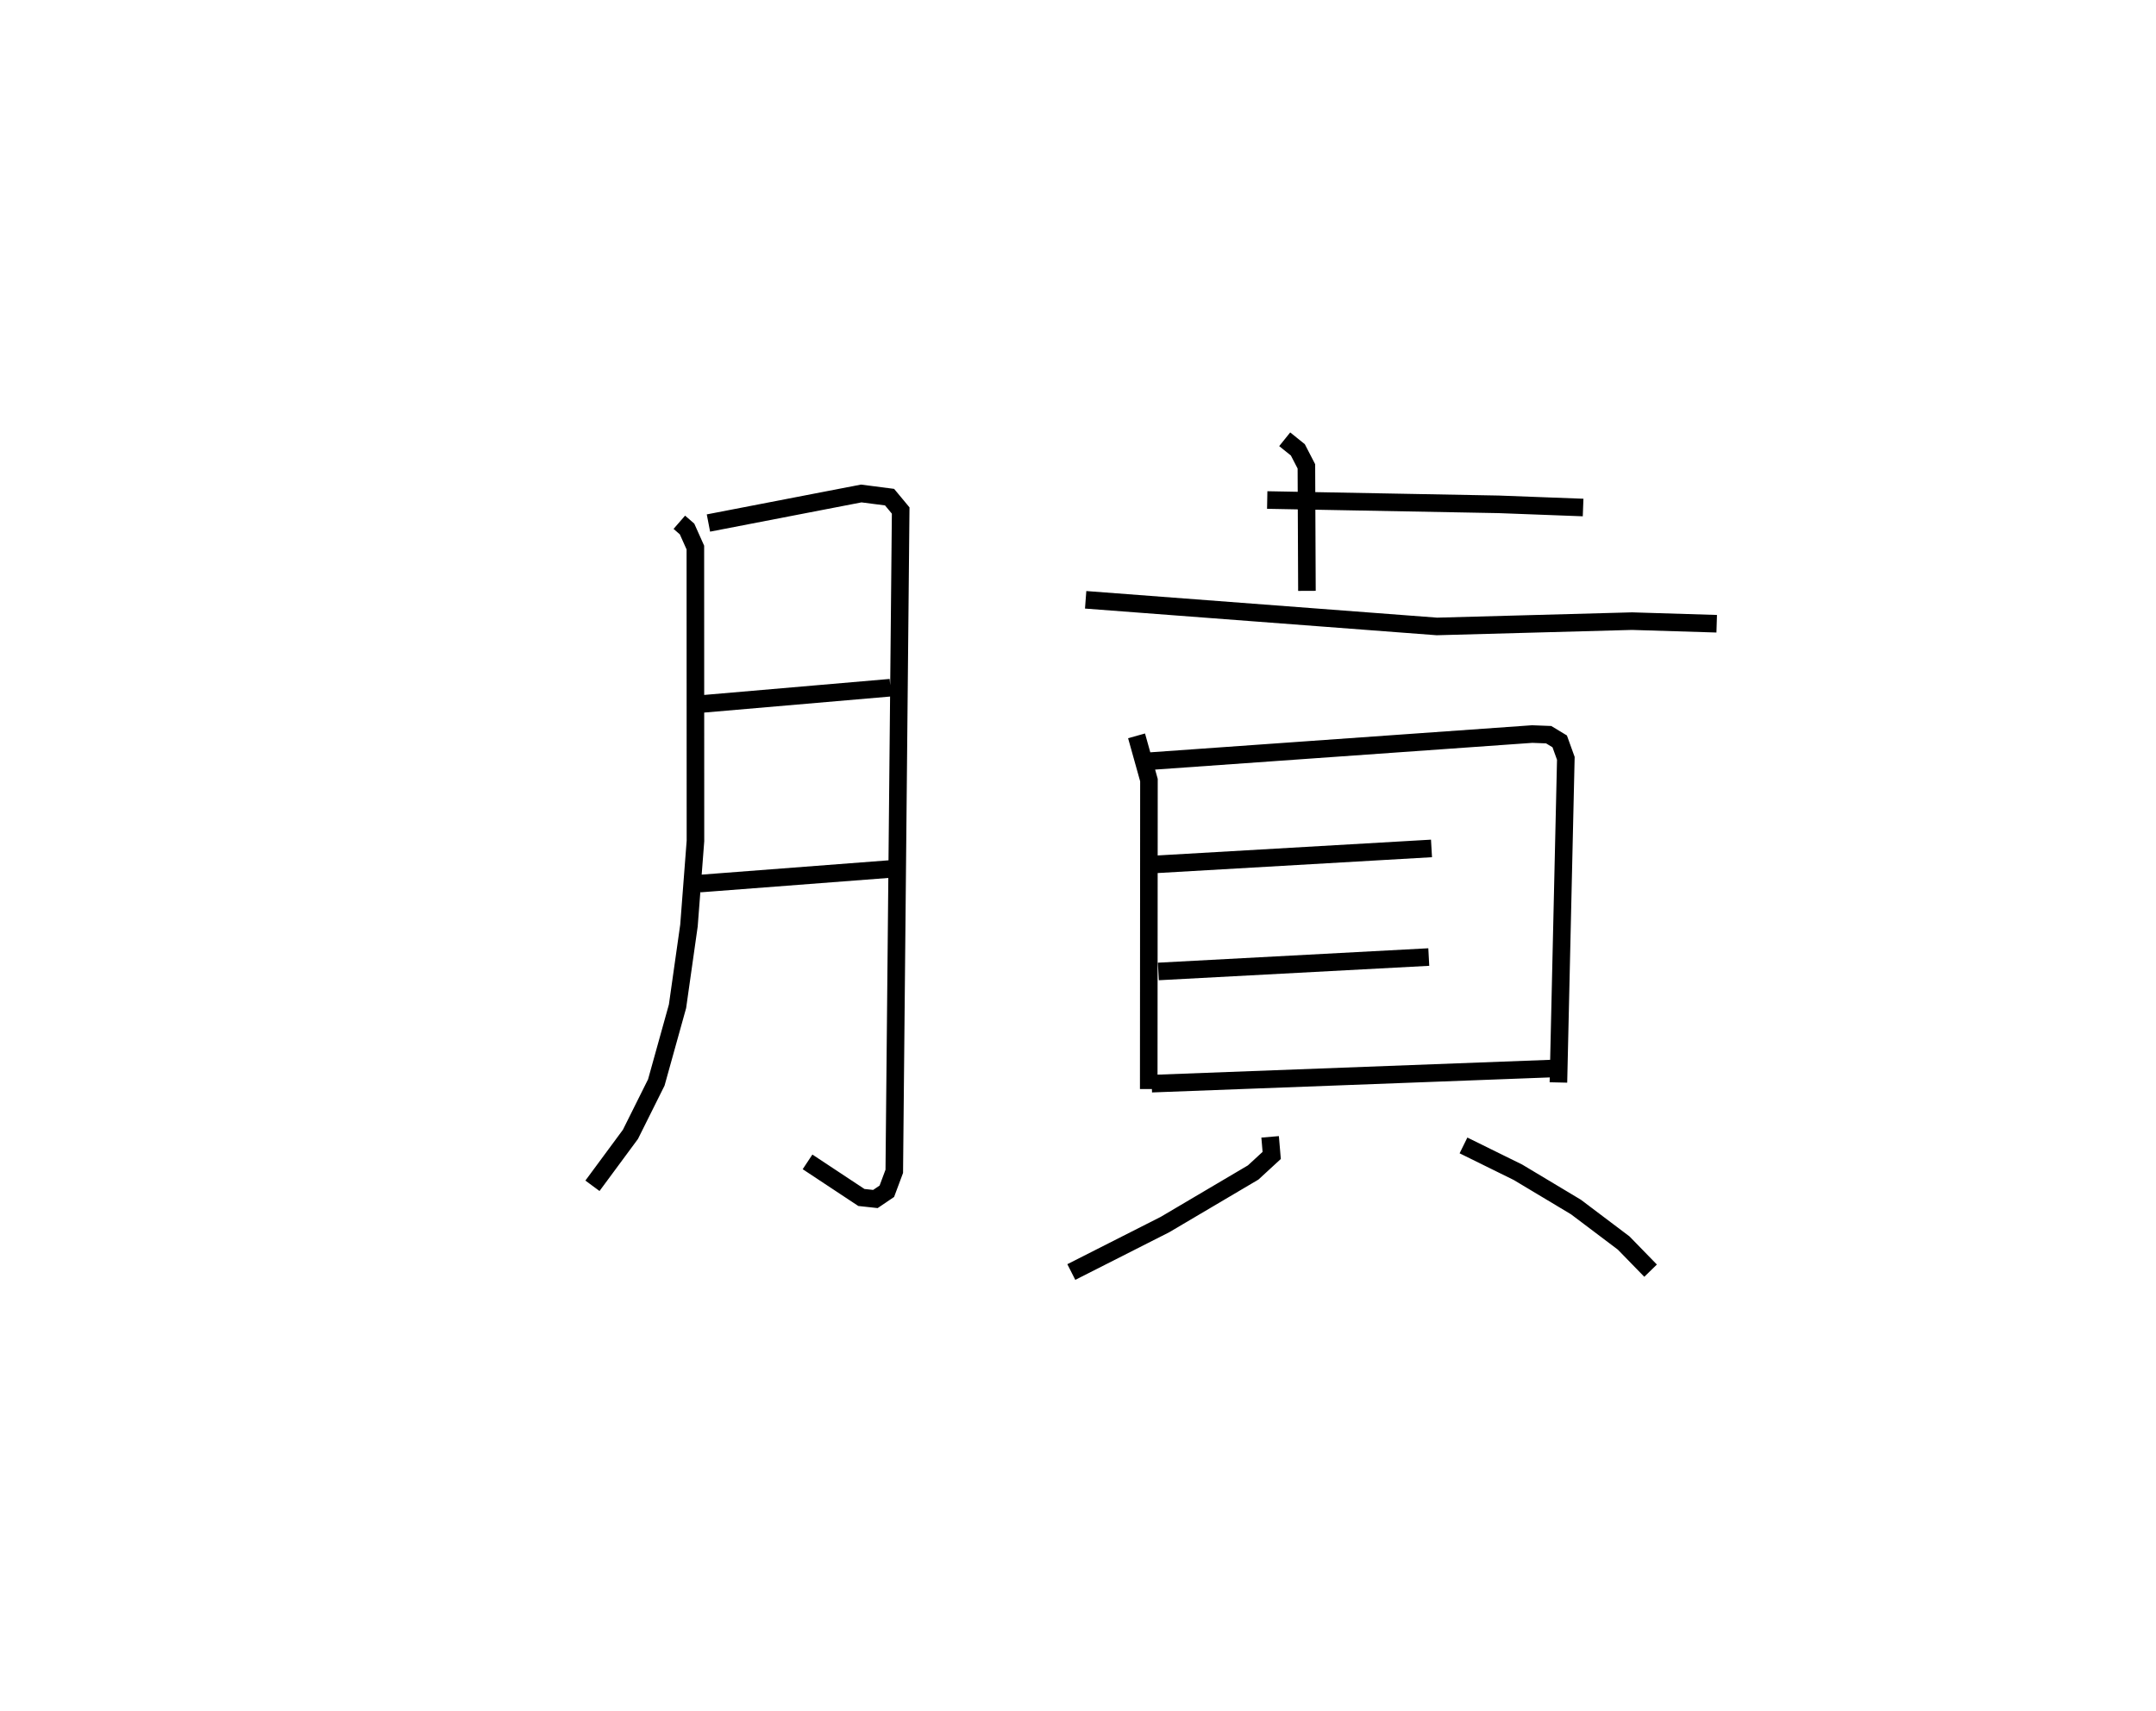 <?xml version="1.0" encoding="utf-8" ?>
<svg baseProfile="full" height="97.391" version="1.1" width="122.697" xmlns="http://www.w3.org/2000/svg" xmlns:ev="http://www.w3.org/2001/xml-events" xmlns:xlink="http://www.w3.org/1999/xlink"><defs /><rect fill="white" height="97.391" width="122.697" x="0" y="0" /><path d="M25,25.042 m0.0,0.0 m13.66,4.68 l0.44,0.383 0.473,1.057 l0.005,16.696 -0.369,4.812 l-0.652,4.598 -1.207,4.335 l-1.473,2.954 -2.161,2.926 m6.601,-37.718 l8.695,-1.681 1.613,0.208 l0.632,0.761 -0.364,37.606 l-0.423,1.135 -0.651,0.441 l-0.799,-0.087 -3.063,-2.026 m-5.942,-26.066 l10.658,-0.919 m-10.846,11.147 l10.799,-0.827 m21.491,-21.001 l13.182,0.246 4.795,0.181 m-16.982,-3.884 l0.748,0.602 0.486,0.94 l0.031,7.085 m-12.593,0.509 l19.99,1.516 11.106,-0.302 l4.817,0.148 m-33.016,6.38 l0.705,2.519 -0.012,17.582 m-0.059,-18.652 l21.881,-1.551 0.938,0.036 l0.628,0.38 0.349,0.967 l-0.422,18.445 m-22.911,-12.413 l15.688,-0.906 m-15.544,7.002 l15.389,-0.821 m-15.768,7.206 l23.221,-0.877 m-16.482,3.904 l0.09,1.057 -1.055,0.971 l-5.018,2.963 -5.331,2.702 m22.318,-7.205 l3.105,1.53 3.294,1.974 l2.716,2.049 1.533,1.574 " fill="none" stroke="black" stroke-width="1" /></svg>